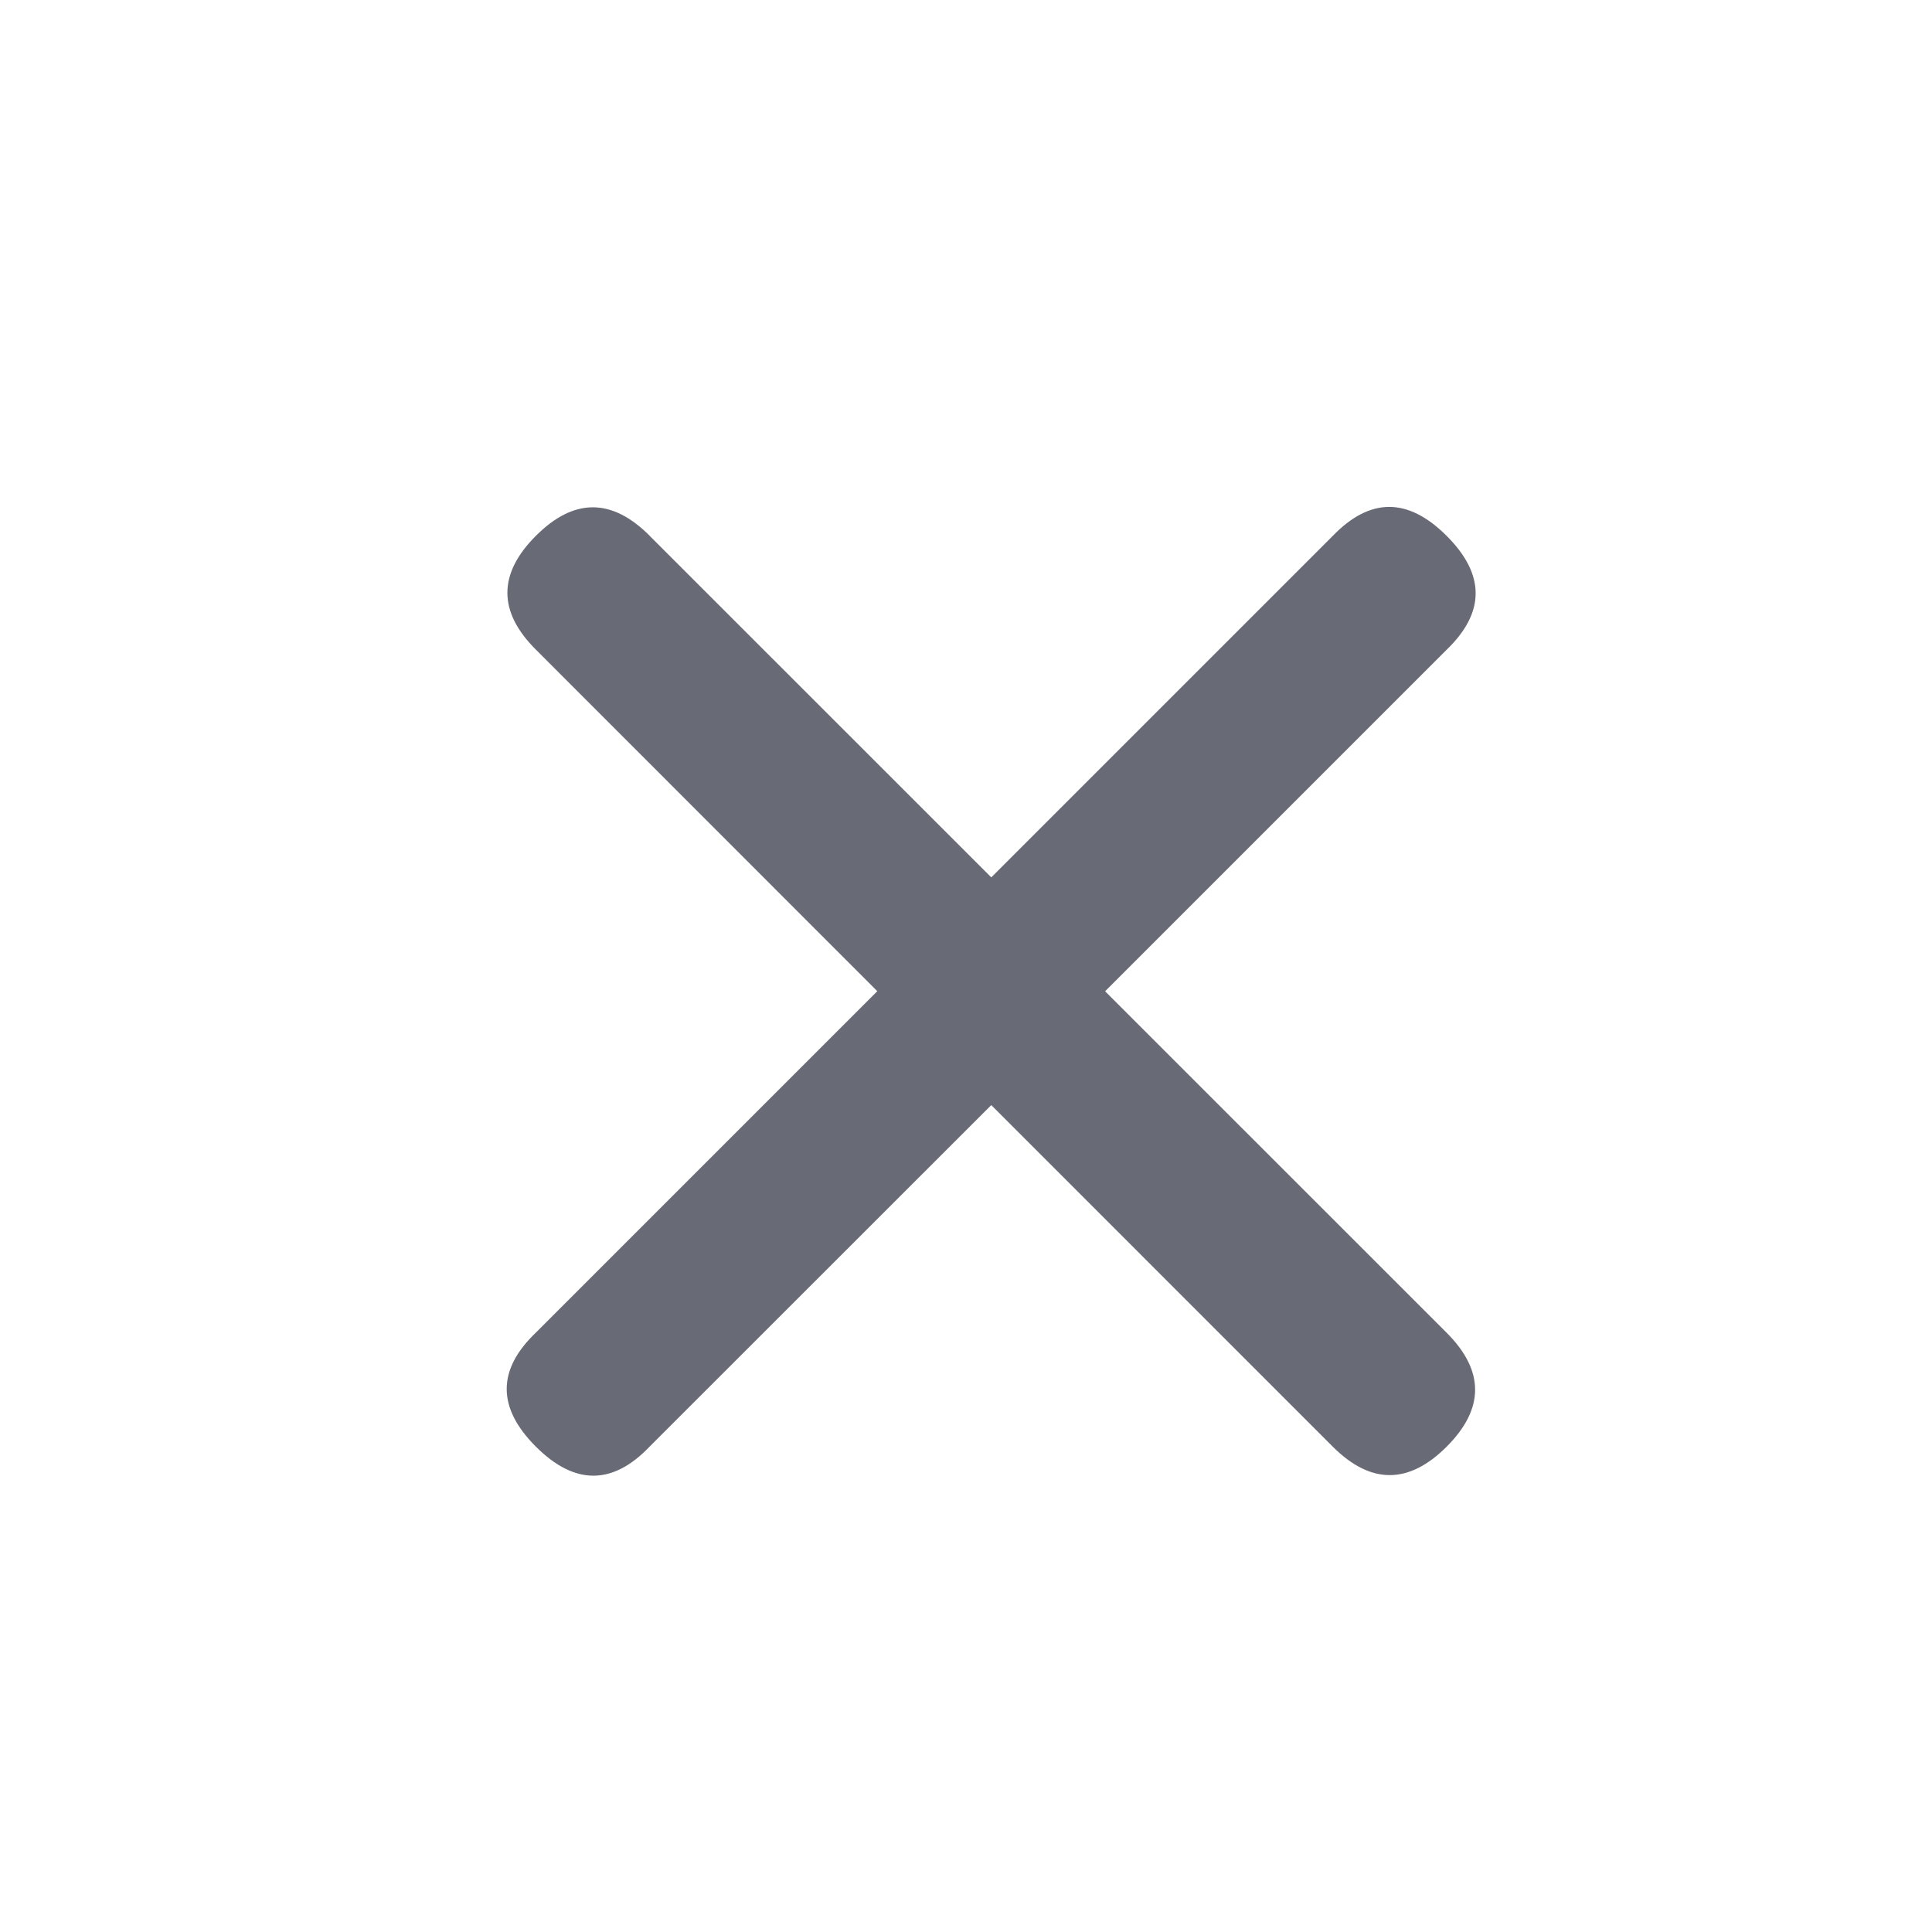 <svg xmlns="http://www.w3.org/2000/svg" width="24" height="24" viewBox="0 0 24 24">
    <path fill="#686A75" fill-rule="evenodd" d="M8.071 6.657l4.243 4.242 4.242-4.242c.464-.48.935-.48 1.415 0s.48.95 0 1.414l-4.243 4.243 4.243 4.242c.471.472.471.943 0 1.415-.472.471-.943.471-1.415 0l-4.242-4.243L8.07 17.97c-.46.482-.932.482-1.414 0-.482-.483-.482-.954 0-1.415l4.242-4.242L6.657 8.07c-.472-.47-.472-.942 0-1.414s.943-.472 1.414 0z"/>
</svg>

